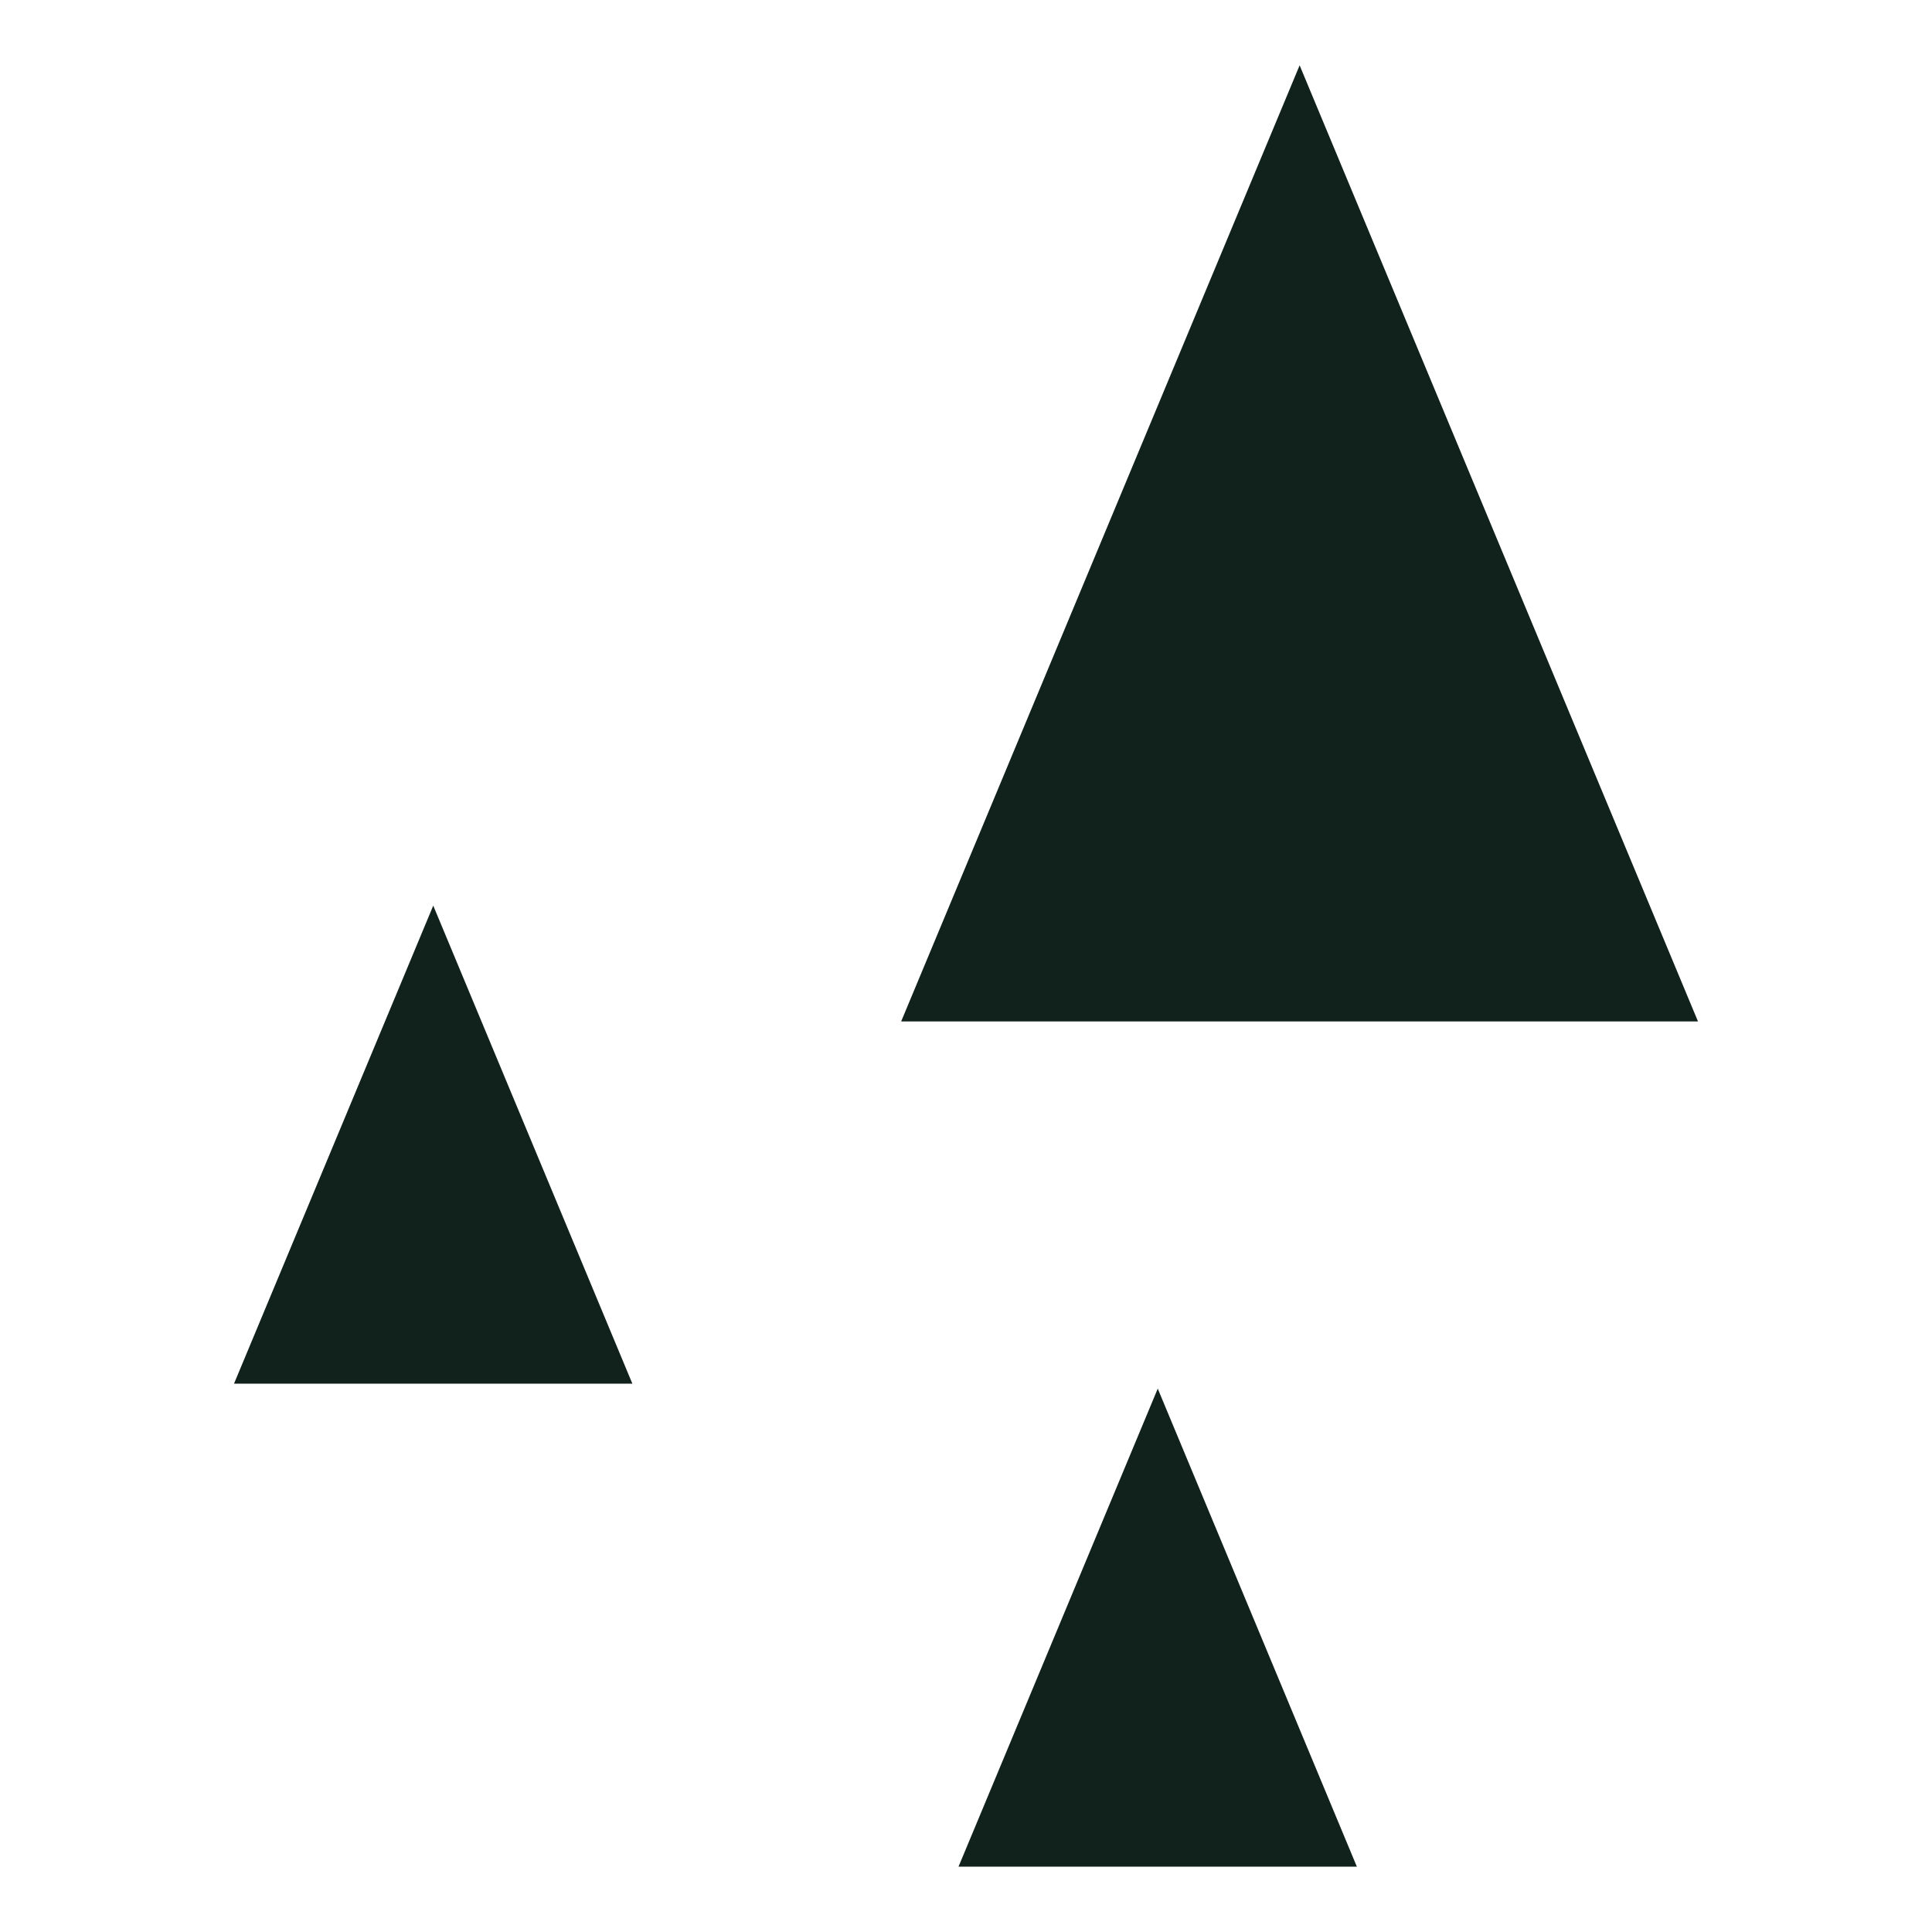 <svg id="exBt3J7Ycwb1" xmlns="http://www.w3.org/2000/svg" xmlns:xlink="http://www.w3.org/1999/xlink" viewBox="0 0 16 16" shape-rendering="geometricPrecision" text-rendering="geometricPrecision">
<style><![CDATA[
#exBt3J7Ycwb5_to {animation: exBt3J7Ycwb5_to__to 2160ms linear infinite normal forwards}@keyframes exBt3J7Ycwb5_to__to { 0% {transform: translate(9.587px,15.459px);animation-timing-function: cubic-bezier(0.445,0.05,0.55,0.95)} 23.148% {transform: translate(3.587px,11.459px)} 33.333% {transform: translate(3.587px,11.459px);animation-timing-function: cubic-bezier(0.445,0.05,0.55,0.95)} 56.481% {transform: translate(10.763px,8.459px)} 66.667% {transform: translate(10.763px,8.459px);animation-timing-function: cubic-bezier(0.445,0.05,0.55,0.95)} 90.741% {transform: translate(9.587px,15.459px)} 100% {transform: translate(9.587px,15.459px)}} #exBt3J7Ycwb5_ts {animation: exBt3J7Ycwb5_ts__ts 2160ms linear infinite normal forwards}@keyframes exBt3J7Ycwb5_ts__ts { 0% {transform: scale(1,1);animation-timing-function: cubic-bezier(0.445,0.05,0.55,0.95)} 33.333% {transform: scale(1,1);animation-timing-function: cubic-bezier(0.445,0.05,0.55,0.95)} 56.481% {transform: scale(2,2)} 66.667% {transform: scale(2,2);animation-timing-function: cubic-bezier(0.445,0.05,0.55,0.95)} 90.741% {transform: scale(1,1)} 100% {transform: scale(1,1)}} #exBt3J7Ycwb6_to {animation: exBt3J7Ycwb6_to__to 2160ms linear infinite normal forwards}@keyframes exBt3J7Ycwb6_to__to { 0% {transform: translate(10.763px,8.459px);animation-timing-function: cubic-bezier(0.445,0.05,0.55,0.95)} 23.148% {transform: translate(9.587px,15.418px)} 33.333% {transform: translate(9.587px,15.418px);animation-timing-function: cubic-bezier(0.445,0.05,0.55,0.95)} 56.481% {transform: translate(3.587px,11.438px)} 66.667% {transform: translate(3.587px,11.438px);animation-timing-function: cubic-bezier(0.445,0.05,0.55,0.95)} 90.741% {transform: translate(10.763px,8.459px)} 100% {transform: translate(10.763px,8.459px)}} #exBt3J7Ycwb6_ts {animation: exBt3J7Ycwb6_ts__ts 2160ms linear infinite normal forwards}@keyframes exBt3J7Ycwb6_ts__ts { 0% {transform: scale(1,1);animation-timing-function: cubic-bezier(0.445,0.05,0.55,0.95)} 23.148% {transform: scale(0.495,0.495)} 33.333% {transform: scale(0.495,0.495);animation-timing-function: cubic-bezier(0.445,0.05,0.55,0.95)} 66.667% {transform: scale(0.495,0.495);animation-timing-function: cubic-bezier(0.445,0.05,0.55,0.95)} 90.741% {transform: scale(1,1)} 100% {transform: scale(1,1)}} #exBt3J7Ycwb7_to {animation: exBt3J7Ycwb7_to__to 2160ms linear infinite normal forwards}@keyframes exBt3J7Ycwb7_to__to { 0% {transform: translate(3.587px,11.459px);animation-timing-function: cubic-bezier(0.445,0.05,0.55,0.95)} 23.148% {transform: translate(10.763px,8.459px)} 33.333% {transform: translate(10.763px,8.459px);animation-timing-function: cubic-bezier(0.445,0.05,0.55,0.95)} 56.481% {transform: translate(9.587px,15.459px)} 66.667% {transform: translate(9.587px,15.459px);animation-timing-function: cubic-bezier(0.445,0.05,0.55,0.95)} 90.741% {transform: translate(3.587px,11.459px)} 100% {transform: translate(3.587px,11.459px)}} #exBt3J7Ycwb7_ts {animation: exBt3J7Ycwb7_ts__ts 2160ms linear infinite normal forwards}@keyframes exBt3J7Ycwb7_ts__ts { 0% {transform: scale(1,1);animation-timing-function: cubic-bezier(0.445,0.05,0.55,0.95)} 23.148% {transform: scale(2,2)} 33.333% {transform: scale(2,2);animation-timing-function: cubic-bezier(0.445,0.05,0.55,0.95)} 56.481% {transform: scale(1,1)} 66.667% {transform: scale(1,1);animation-timing-function: cubic-bezier(0.445,0.05,0.55,0.95)} 90.741% {transform: scale(1,1)} 100% {transform: scale(1,1)}}
]]></style>
<g id="exBt3J7Ycwb5_to" transform="translate(9.587,15.459)"><g id="exBt3J7Ycwb5_ts" transform="scale(1,1)"><path d="M7.938,15.459h3.299l-1.649-3.959L7.938,15.459Z" transform="translate(-9.587,-15.459)" fill="#11211b"/></g></g><g id="exBt3J7Ycwb6_to" transform="translate(10.763,8.459)"><g id="exBt3J7Ycwb6_ts" transform="scale(1,1)"><path d="M7.463,8.459h6.599l-3.299-7.918L7.463,8.459Z" transform="translate(-10.763,-8.459)" fill="#11211b"/></g></g><g id="exBt3J7Ycwb7_to" transform="translate(3.587,11.459)"><g id="exBt3J7Ycwb7_ts" transform="scale(1,1)"><path d="M1.938,11.459h3.299L3.588,7.5L1.938,11.459Z" transform="translate(-3.587,-11.459)" fill="#11211b"/></g></g></svg>
